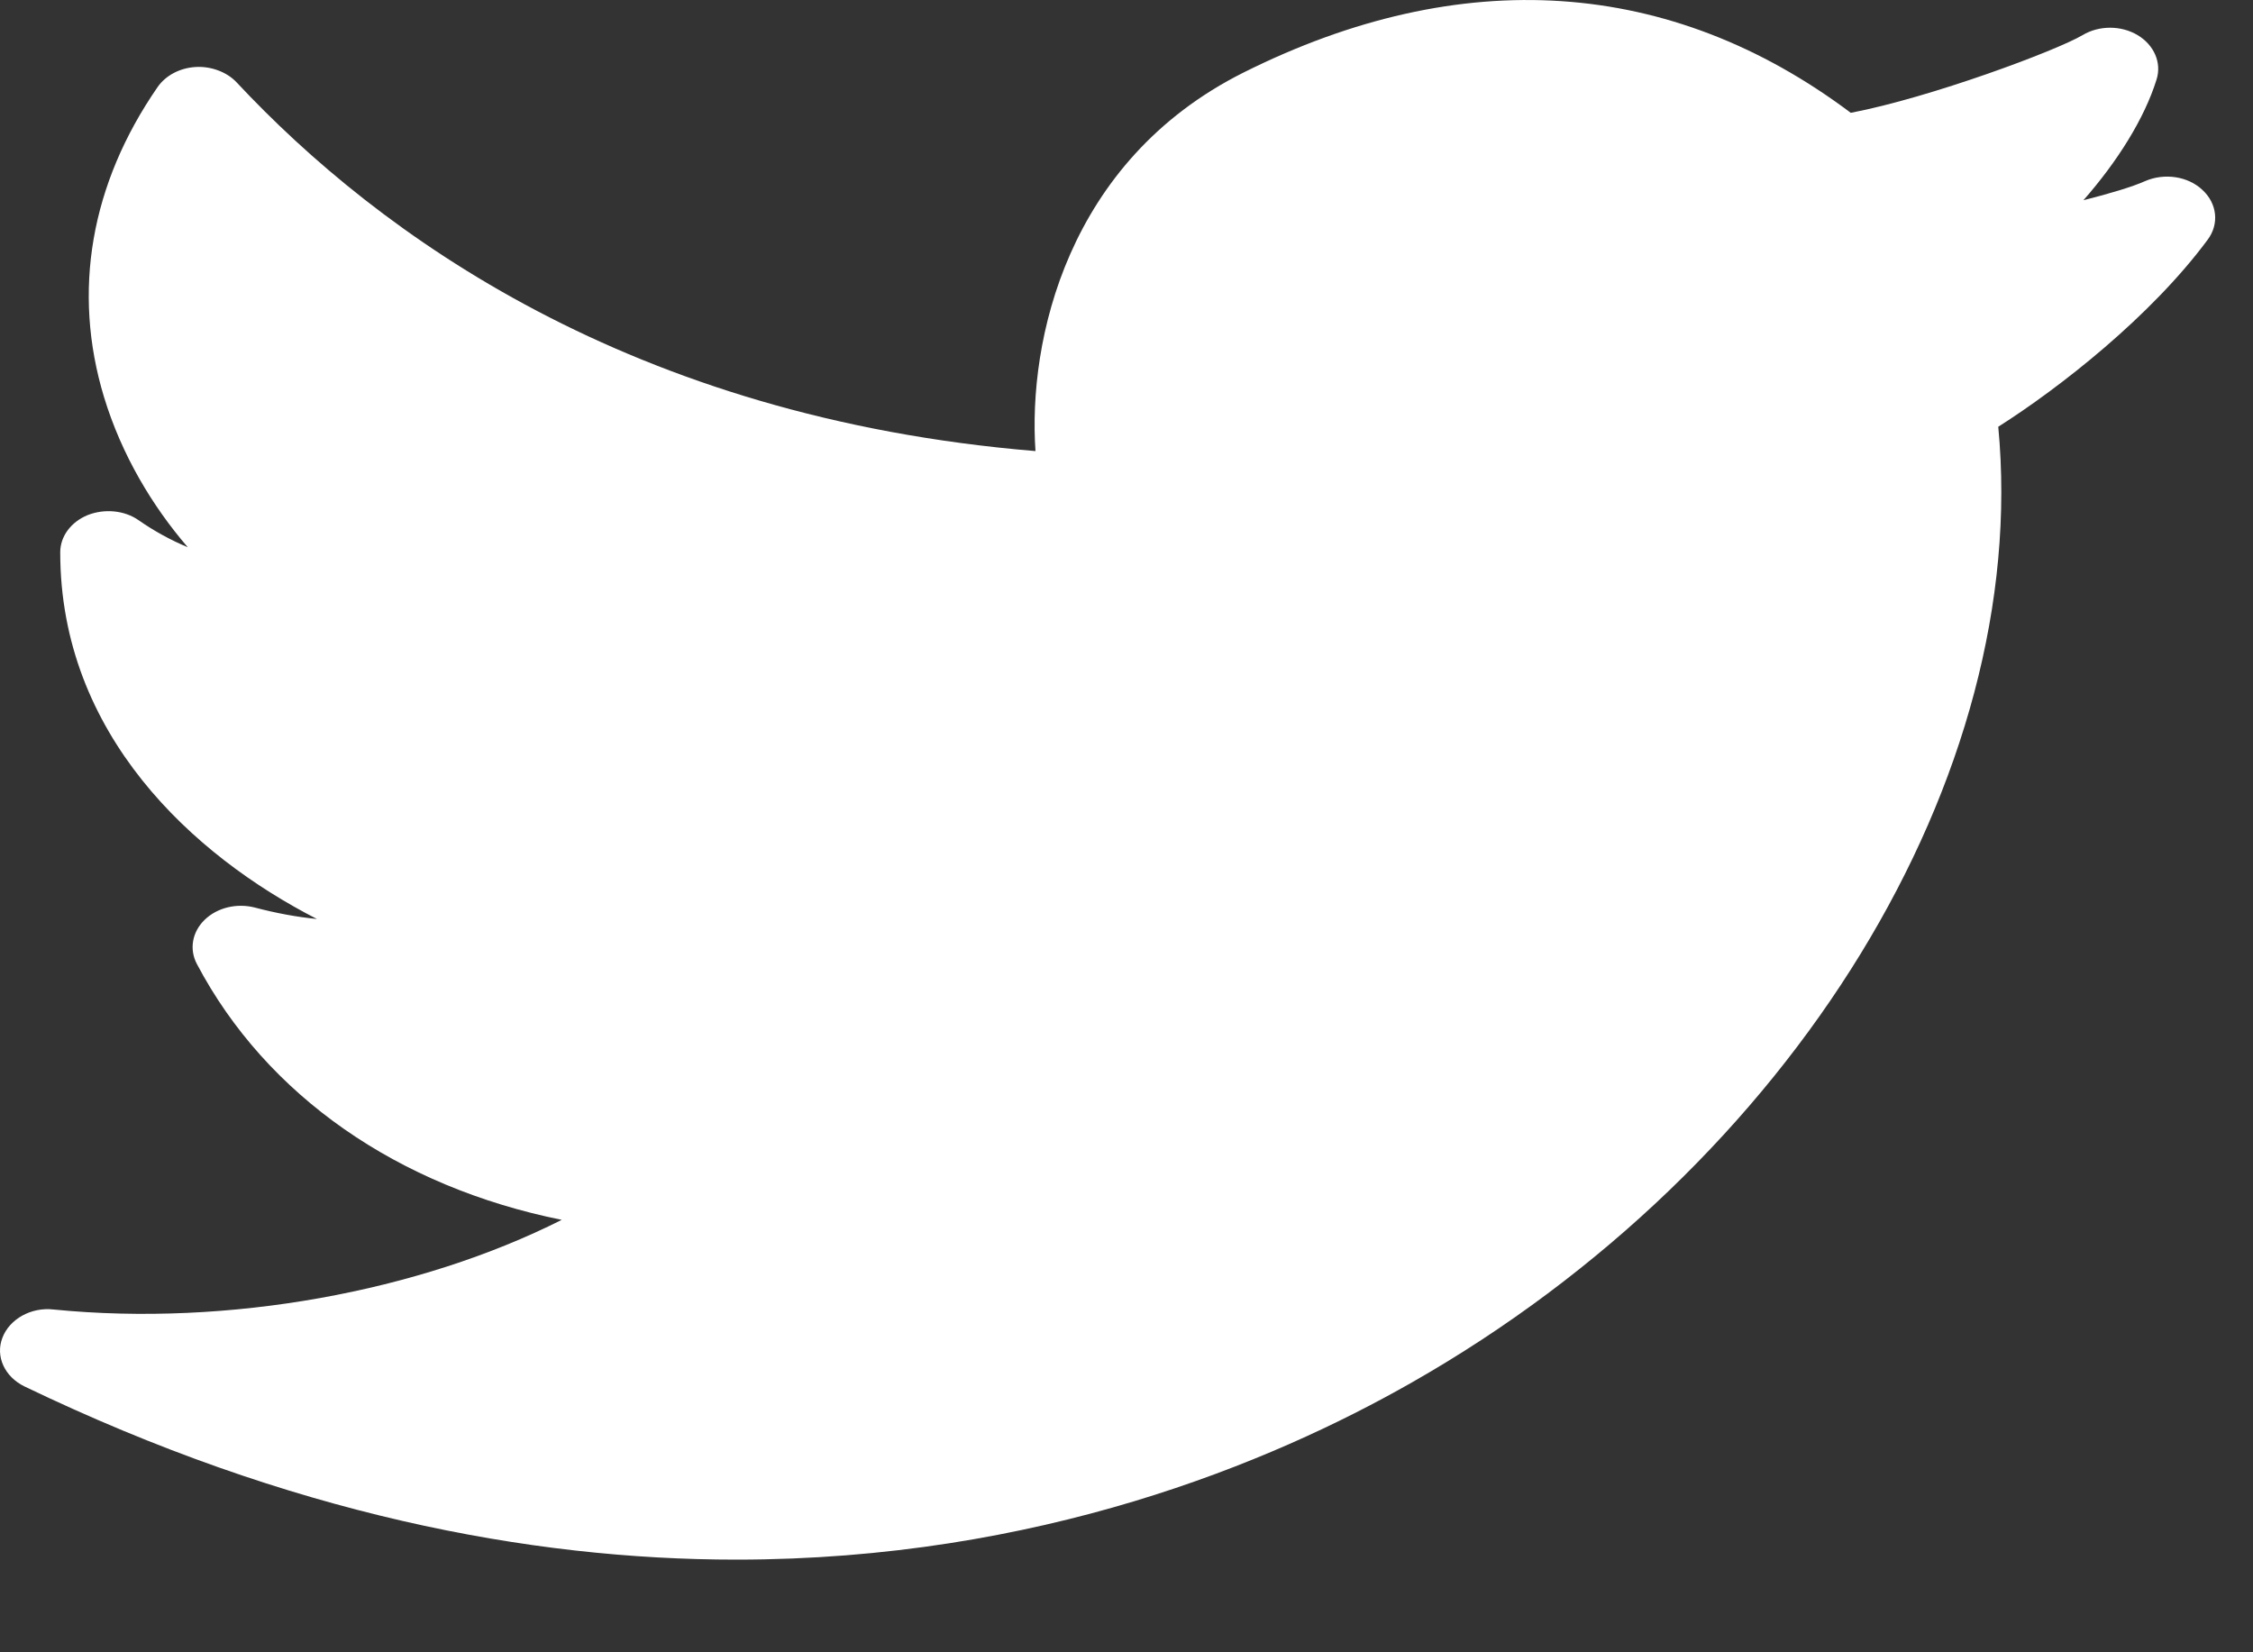 <svg width="15" height="11" viewBox="0 0 15 11" fill="none" xmlns="http://www.w3.org/2000/svg">
<rect x="0" y="0" width="15" height="11" fill="#333333" stroke="none"/>
<path d="M14.664 1.265C14.567 1.173 14.41 1.15 14.281 1.206C14.201 1.242 14.05 1.288 13.871 1.333C14.097 1.076 14.278 0.788 14.358 0.529C14.393 0.418 14.342 0.3 14.232 0.234C14.122 0.168 13.975 0.168 13.865 0.234C13.691 0.337 12.852 0.65 12.322 0.751C11.123 -0.149 9.729 -0.242 8.279 0.483C7.101 1.073 6.844 2.272 6.894 3.003C4.197 2.78 2.52 1.559 1.576 0.549C1.51 0.478 1.403 0.44 1.303 0.446C1.198 0.452 1.103 0.502 1.049 0.58C0.603 1.226 0.479 1.94 0.693 2.645C0.81 3.029 1.014 3.369 1.25 3.643C1.137 3.596 1.027 3.536 0.924 3.464C0.829 3.397 0.696 3.385 0.584 3.429C0.472 3.475 0.401 3.571 0.401 3.677C0.401 4.888 1.285 5.696 2.11 6.118C1.977 6.105 1.837 6.079 1.697 6.042C1.577 6.011 1.446 6.042 1.362 6.124C1.279 6.205 1.259 6.32 1.311 6.418C1.775 7.297 2.653 7.902 3.74 8.121C2.791 8.599 1.521 8.833 0.358 8.718C0.207 8.7 0.063 8.782 0.016 8.906C-0.032 9.03 0.031 9.166 0.163 9.23C1.928 10.079 3.523 10.383 4.902 10.383C6.908 10.383 8.457 9.741 9.399 9.204C11.94 7.758 13.524 5.163 13.304 2.841C13.711 2.583 14.32 2.107 14.698 1.596C14.776 1.492 14.762 1.356 14.664 1.265Z" fill="white"/>
</svg>
